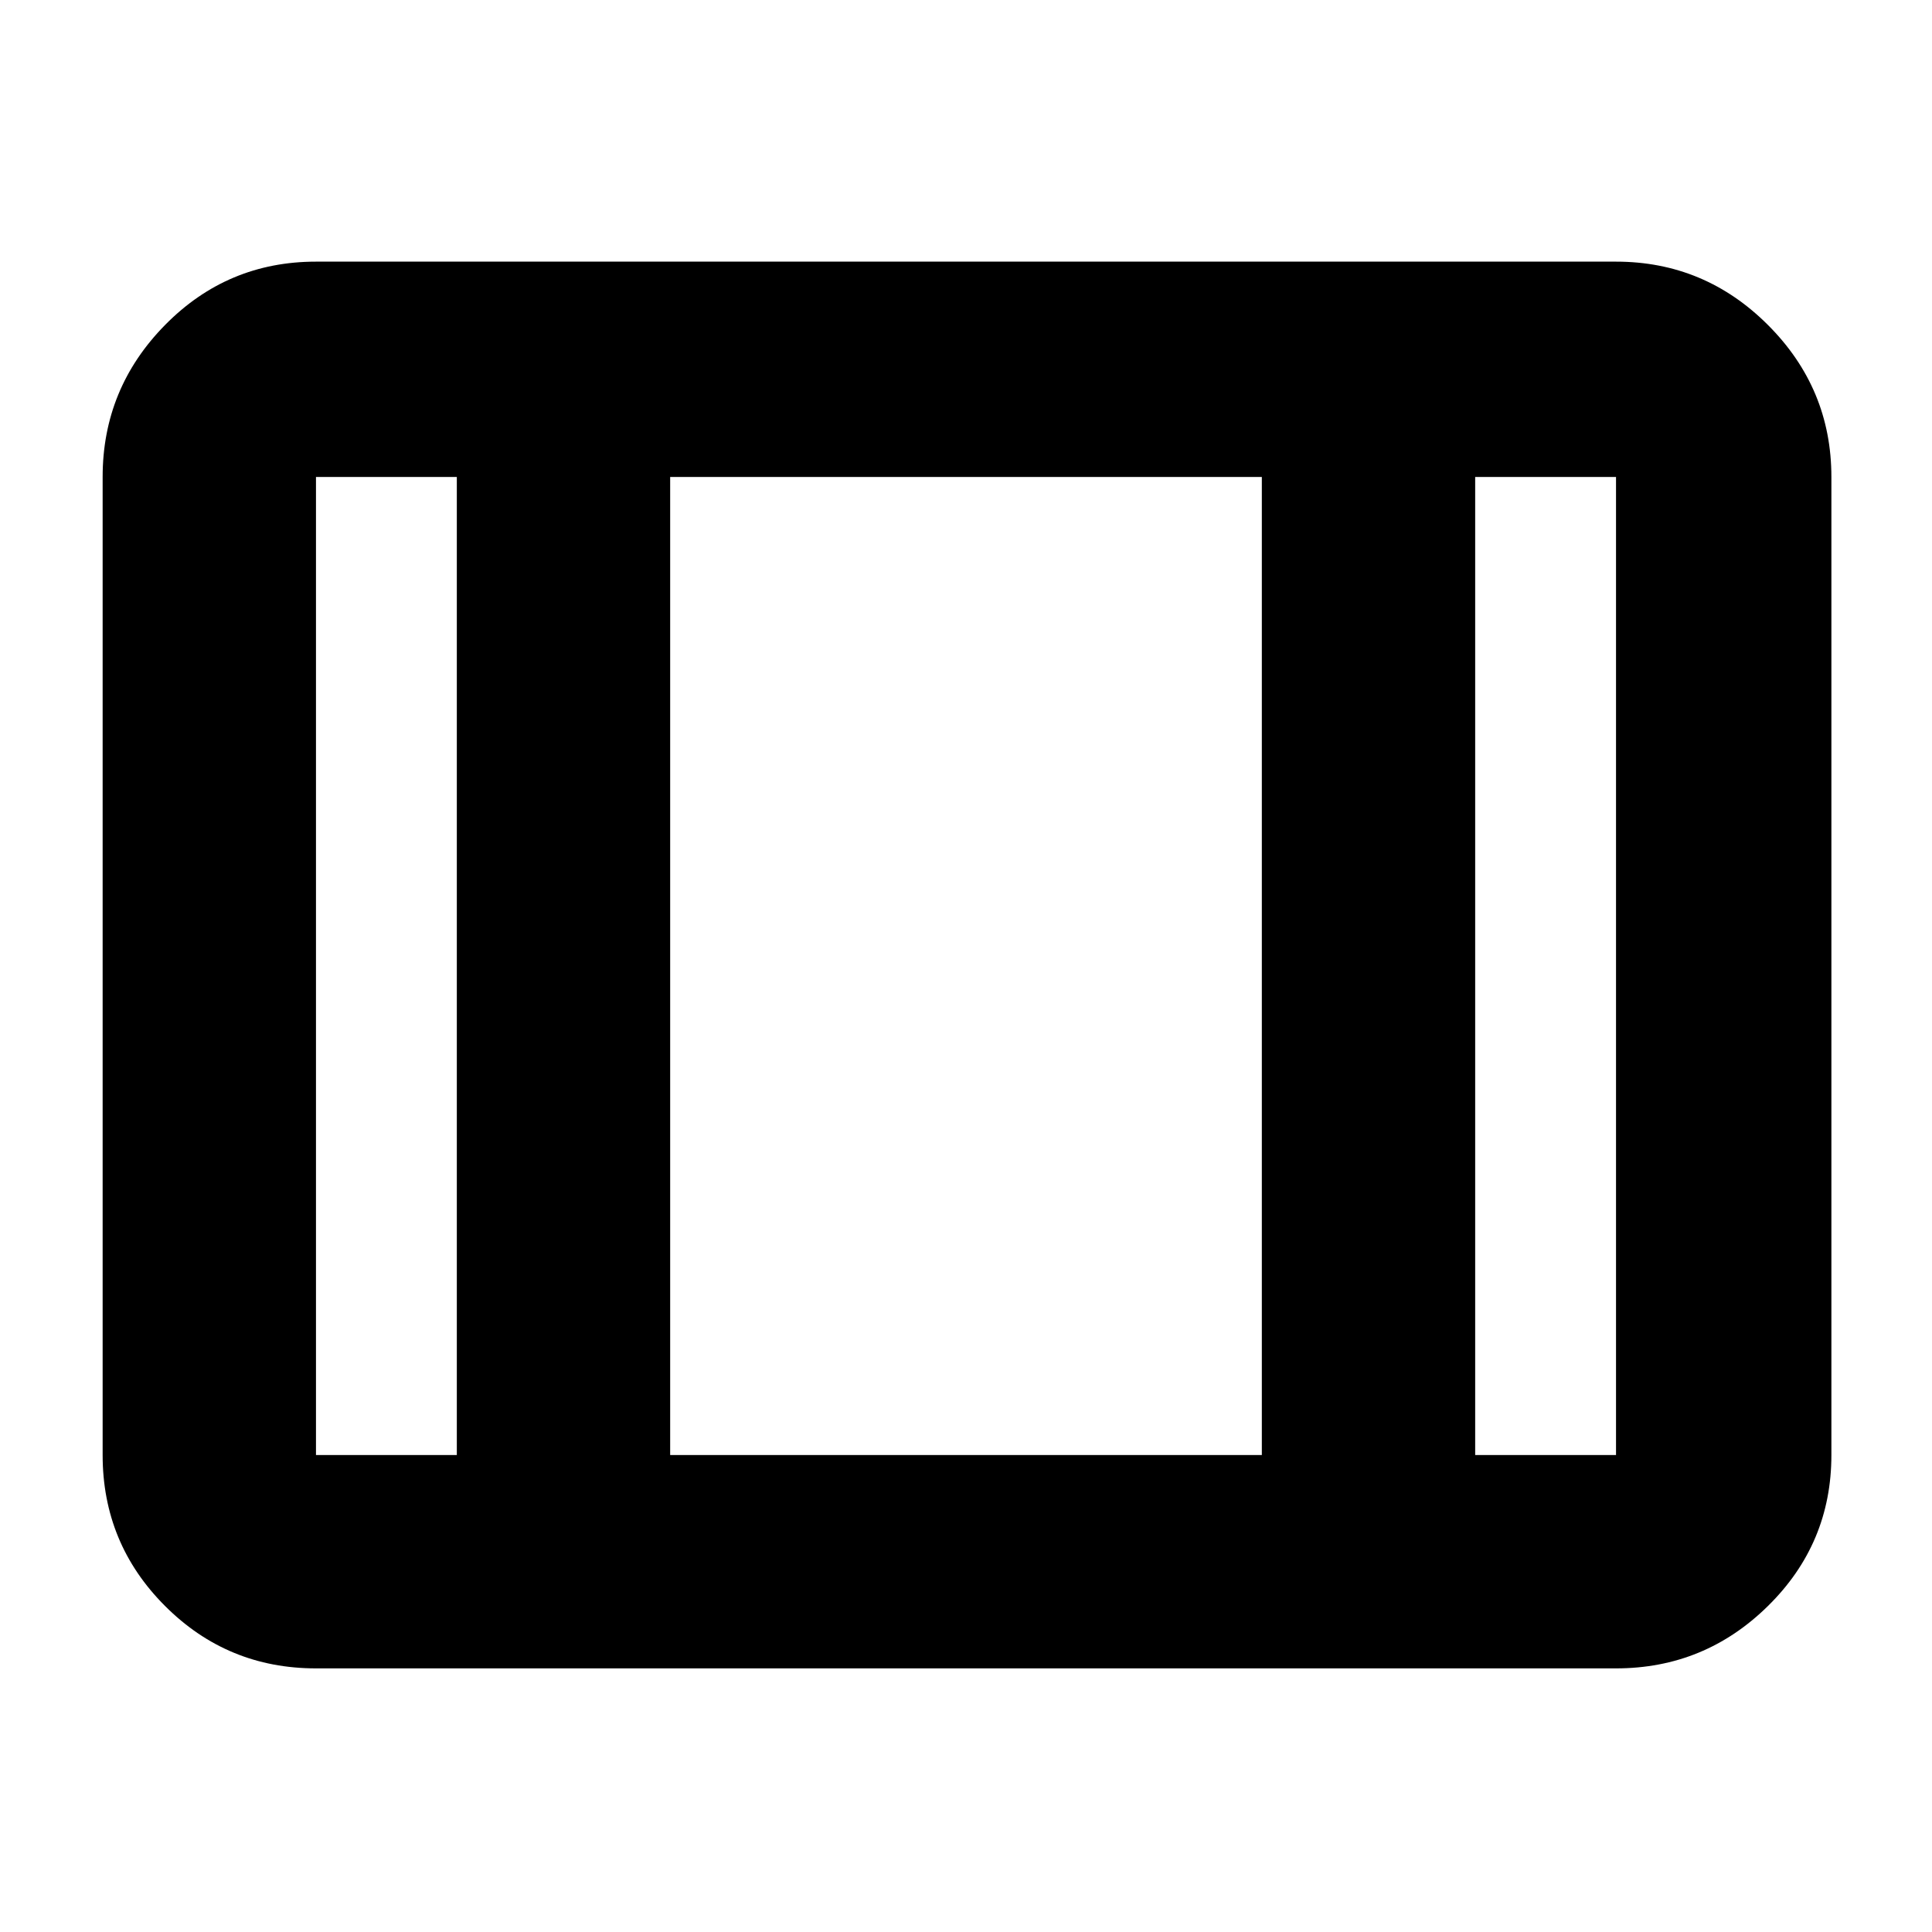 <svg xmlns="http://www.w3.org/2000/svg" height="40" width="40"><path d="M6.542 34.542q-1.834 0-3.125-1.292-1.292-1.292-1.292-3.125V9.875q0-1.833 1.292-3.146 1.291-1.312 3.125-1.312h26.916q1.834 0 3.146 1.312 1.313 1.313 1.313 3.146v20.25q0 1.833-1.313 3.125-1.312 1.292-3.146 1.292Zm0-4.417h2.916V9.875H6.542v20.25Zm7.333 0h12.25V9.875h-12.25Zm16.667 0h2.916V9.875h-2.916ZM13.875 9.875v20.25Z"/></svg>